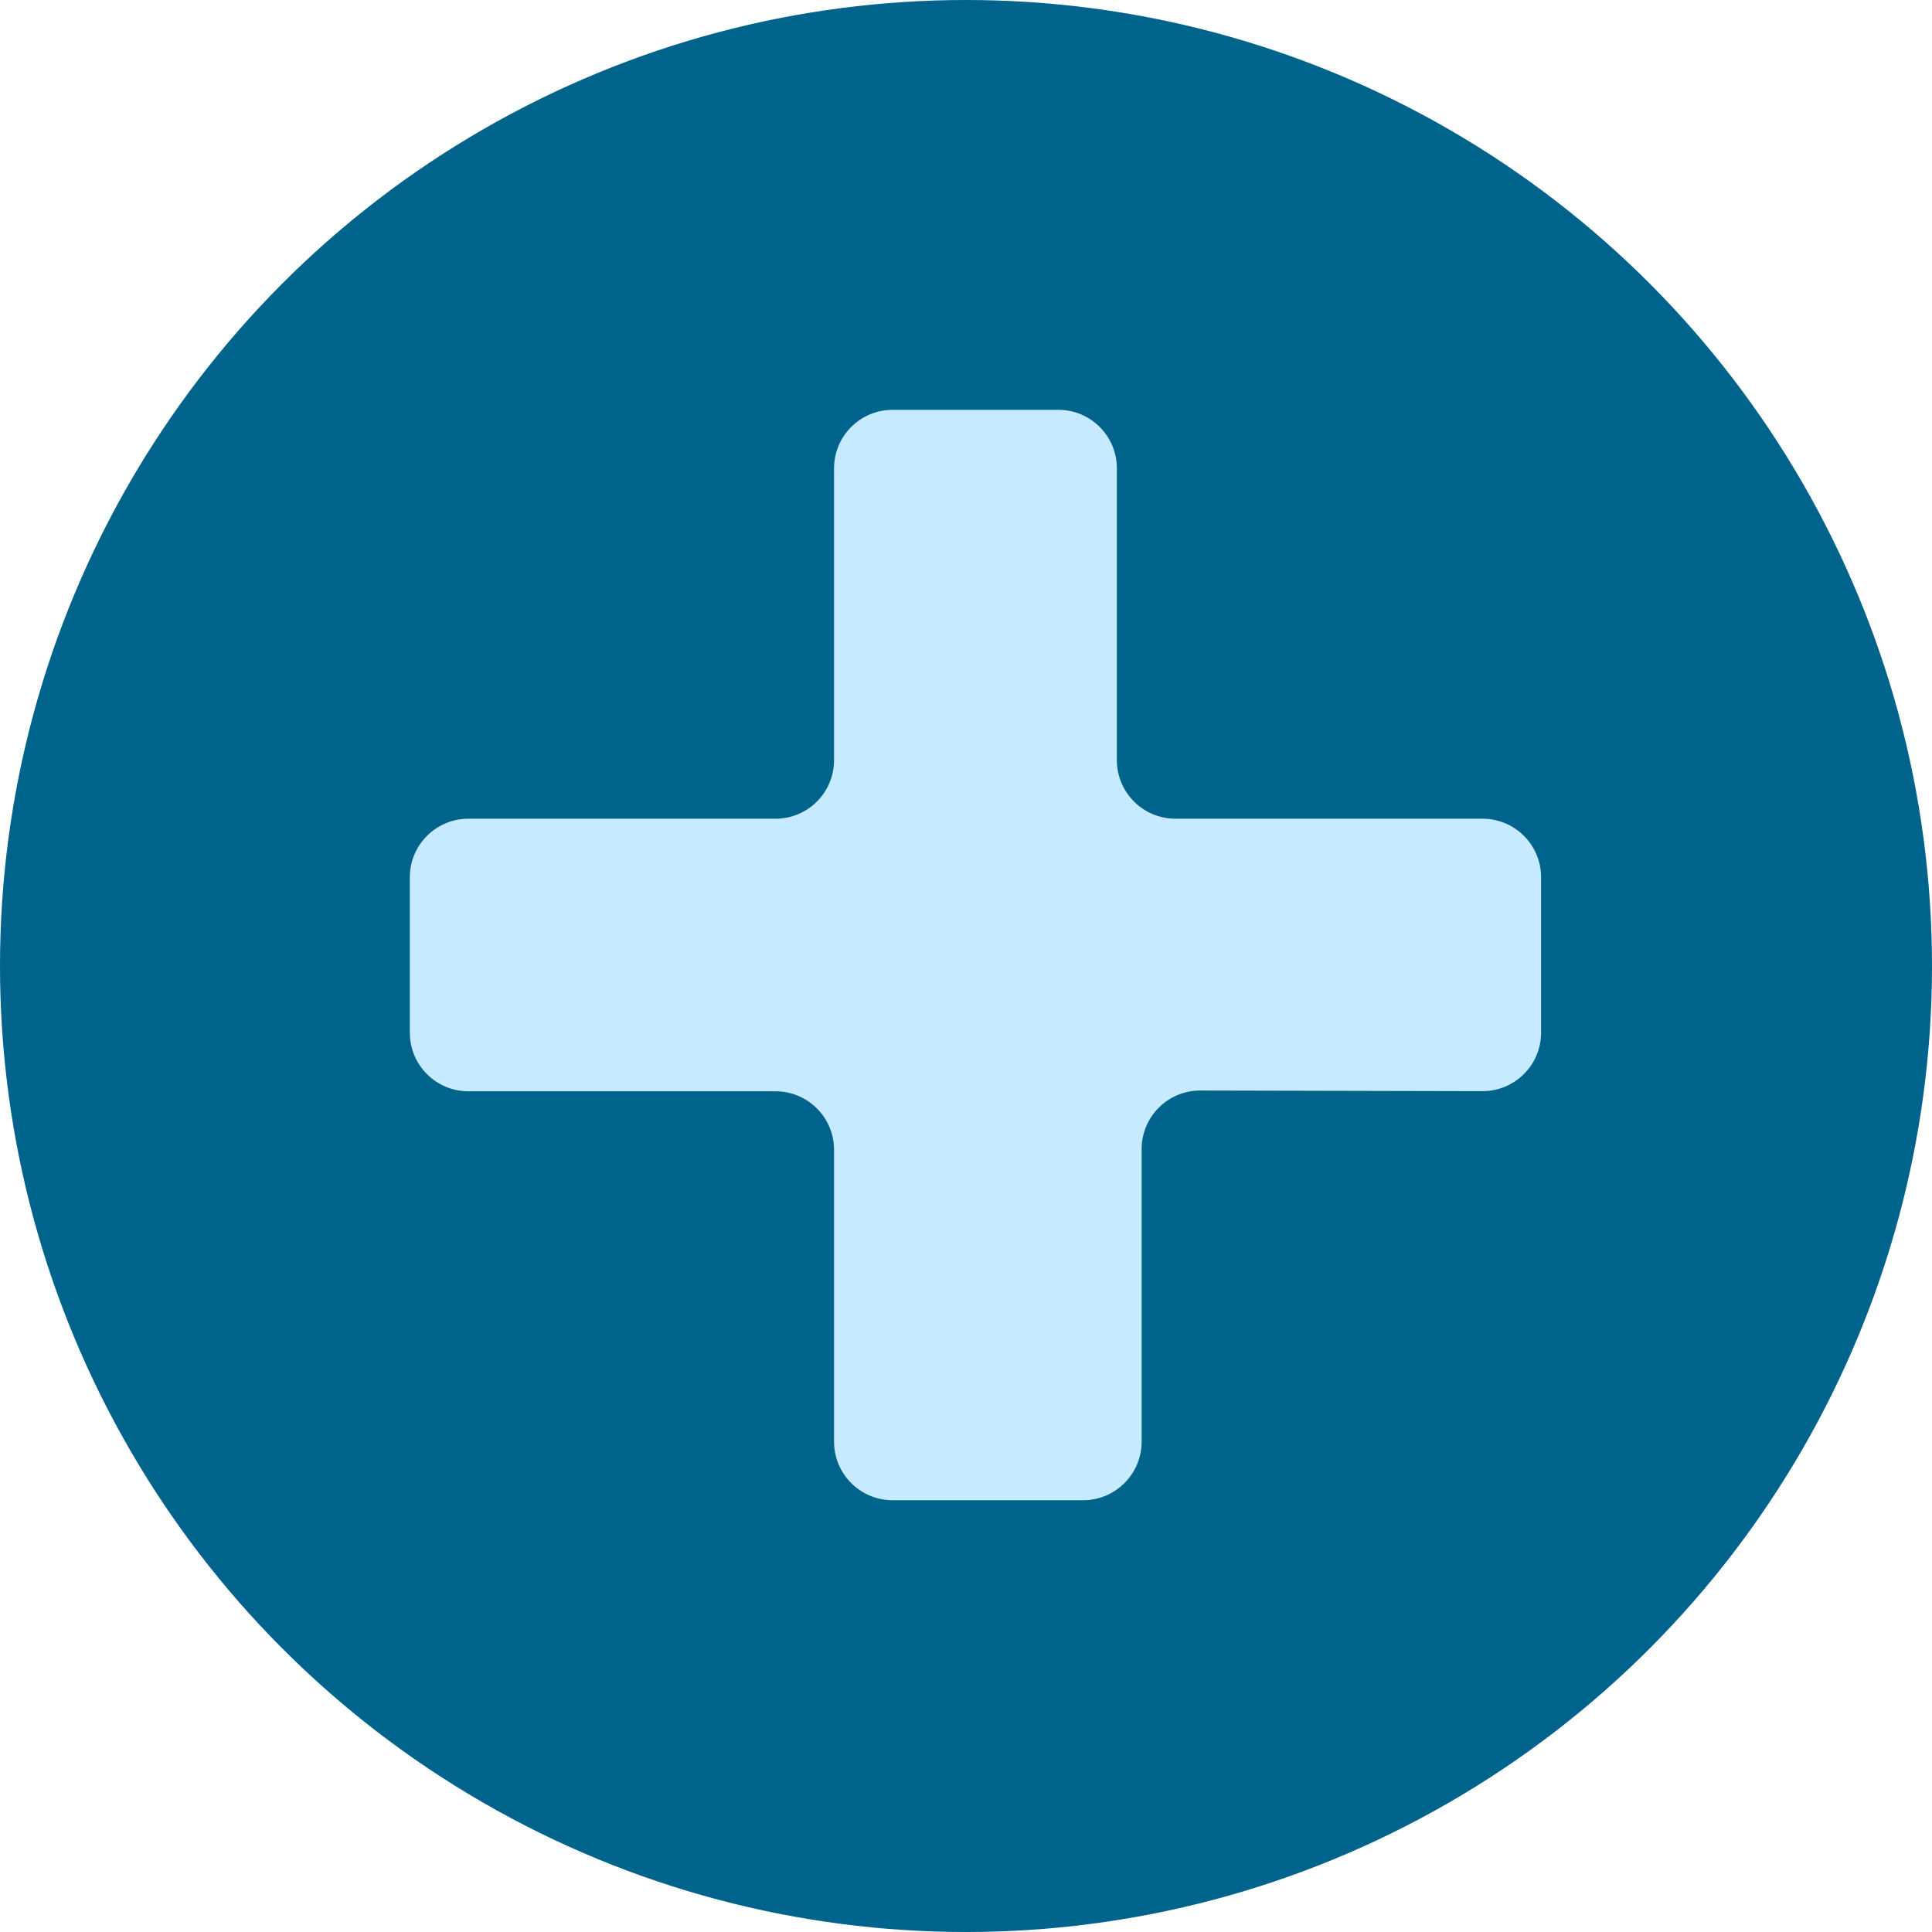 <svg width="33" height="33" viewBox="0 0 33 33" fill="none" xmlns="http://www.w3.org/2000/svg">
<circle cx="16.5" cy="16.5" r="16.5" fill="#00638C"/>
<path d="M19.077 8C19.077 7.448 18.629 7 18.077 7H15.246C14.694 7 14.246 7.448 14.246 8V12.984C14.246 13.537 13.799 13.984 13.246 13.984H8C7.448 13.984 7 14.432 7 14.984V17.64C7 18.193 7.448 18.64 8 18.64H13.246C13.799 18.64 14.246 19.088 14.246 19.64V24.625C14.246 25.177 14.694 25.625 15.246 25.625H18.5C19.052 25.625 19.5 25.177 19.5 24.625V19.627C19.5 19.074 19.949 18.626 20.502 18.627L25.321 18.638C25.874 18.639 26.323 18.191 26.323 17.638V14.984C26.323 14.432 25.875 13.984 25.323 13.984H20.077C19.525 13.984 19.077 13.537 19.077 12.984V8Z" fill="#C6EAFF"/>
</svg>
